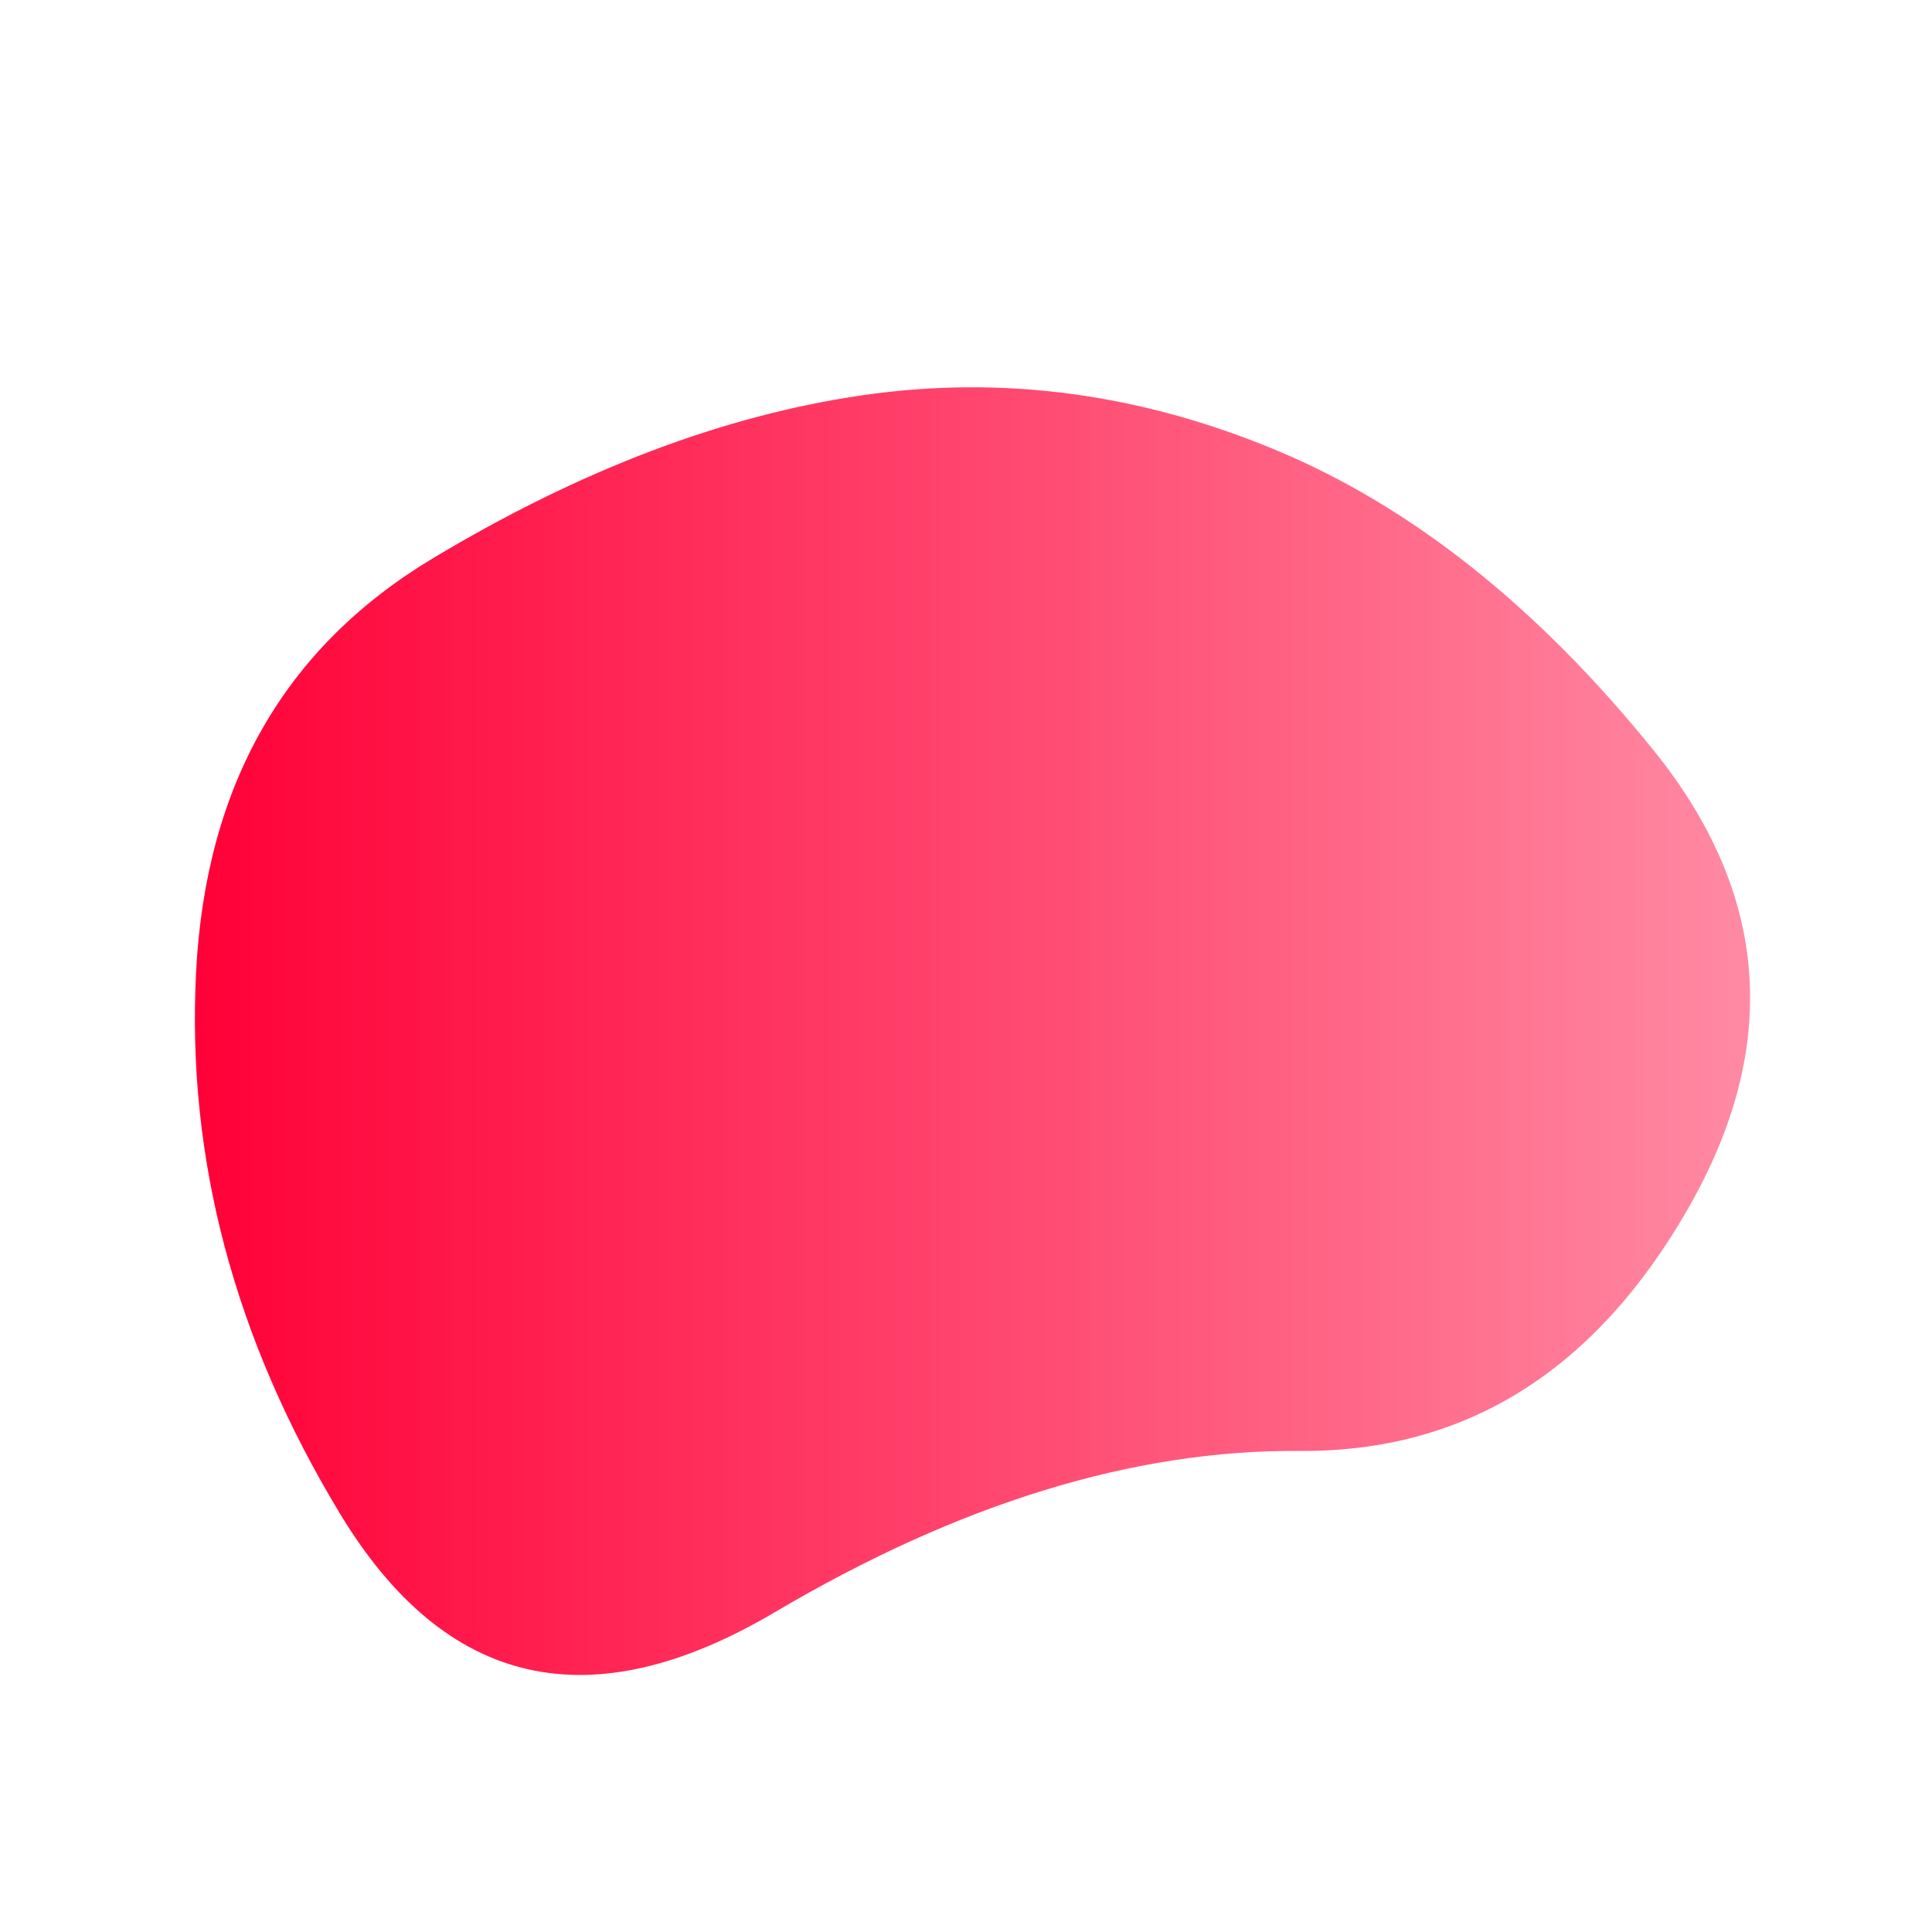 
                            <svg className='absolute -top-40 -left-20'
                                width="500"
                                height="500"
                                viewBox="0 0 1000 1000"
                                xmlns="http://www.w3.org/2000/svg"
                            >
                                <defs>


                                    <linearGradient id="linearGradientId" gradientTransform="rotate(0 0.5 0.5)">
                                        <stop offset="0%" stop-color="#FF0037" />
                                        <stop offset="100%" stop-color="#ff90a8" />
                                    </linearGradient>




                                    <clipPath id="shape">
                                        <path fill="currentColor" d="M873.5,626Q801,752,672.5,751Q544,750,401,834.5Q258,919,176,783.5Q94,648,101.5,503Q109,358,224,289Q339,220,447,204.5Q555,189,660.5,233Q766,277,856,388.5Q946,500,873.5,626Z"></path>
                                    </clipPath>
                                </defs>



                                <g clip-path="url(#shape)">
                                    <path fill="url(#linearGradientId)" d="M873.5,626Q801,752,672.5,751Q544,750,401,834.5Q258,919,176,783.5Q94,648,101.5,503Q109,358,224,289Q339,220,447,204.5Q555,189,660.5,233Q766,277,856,388.5Q946,500,873.5,626Z" />
                                </g>
                            </svg>